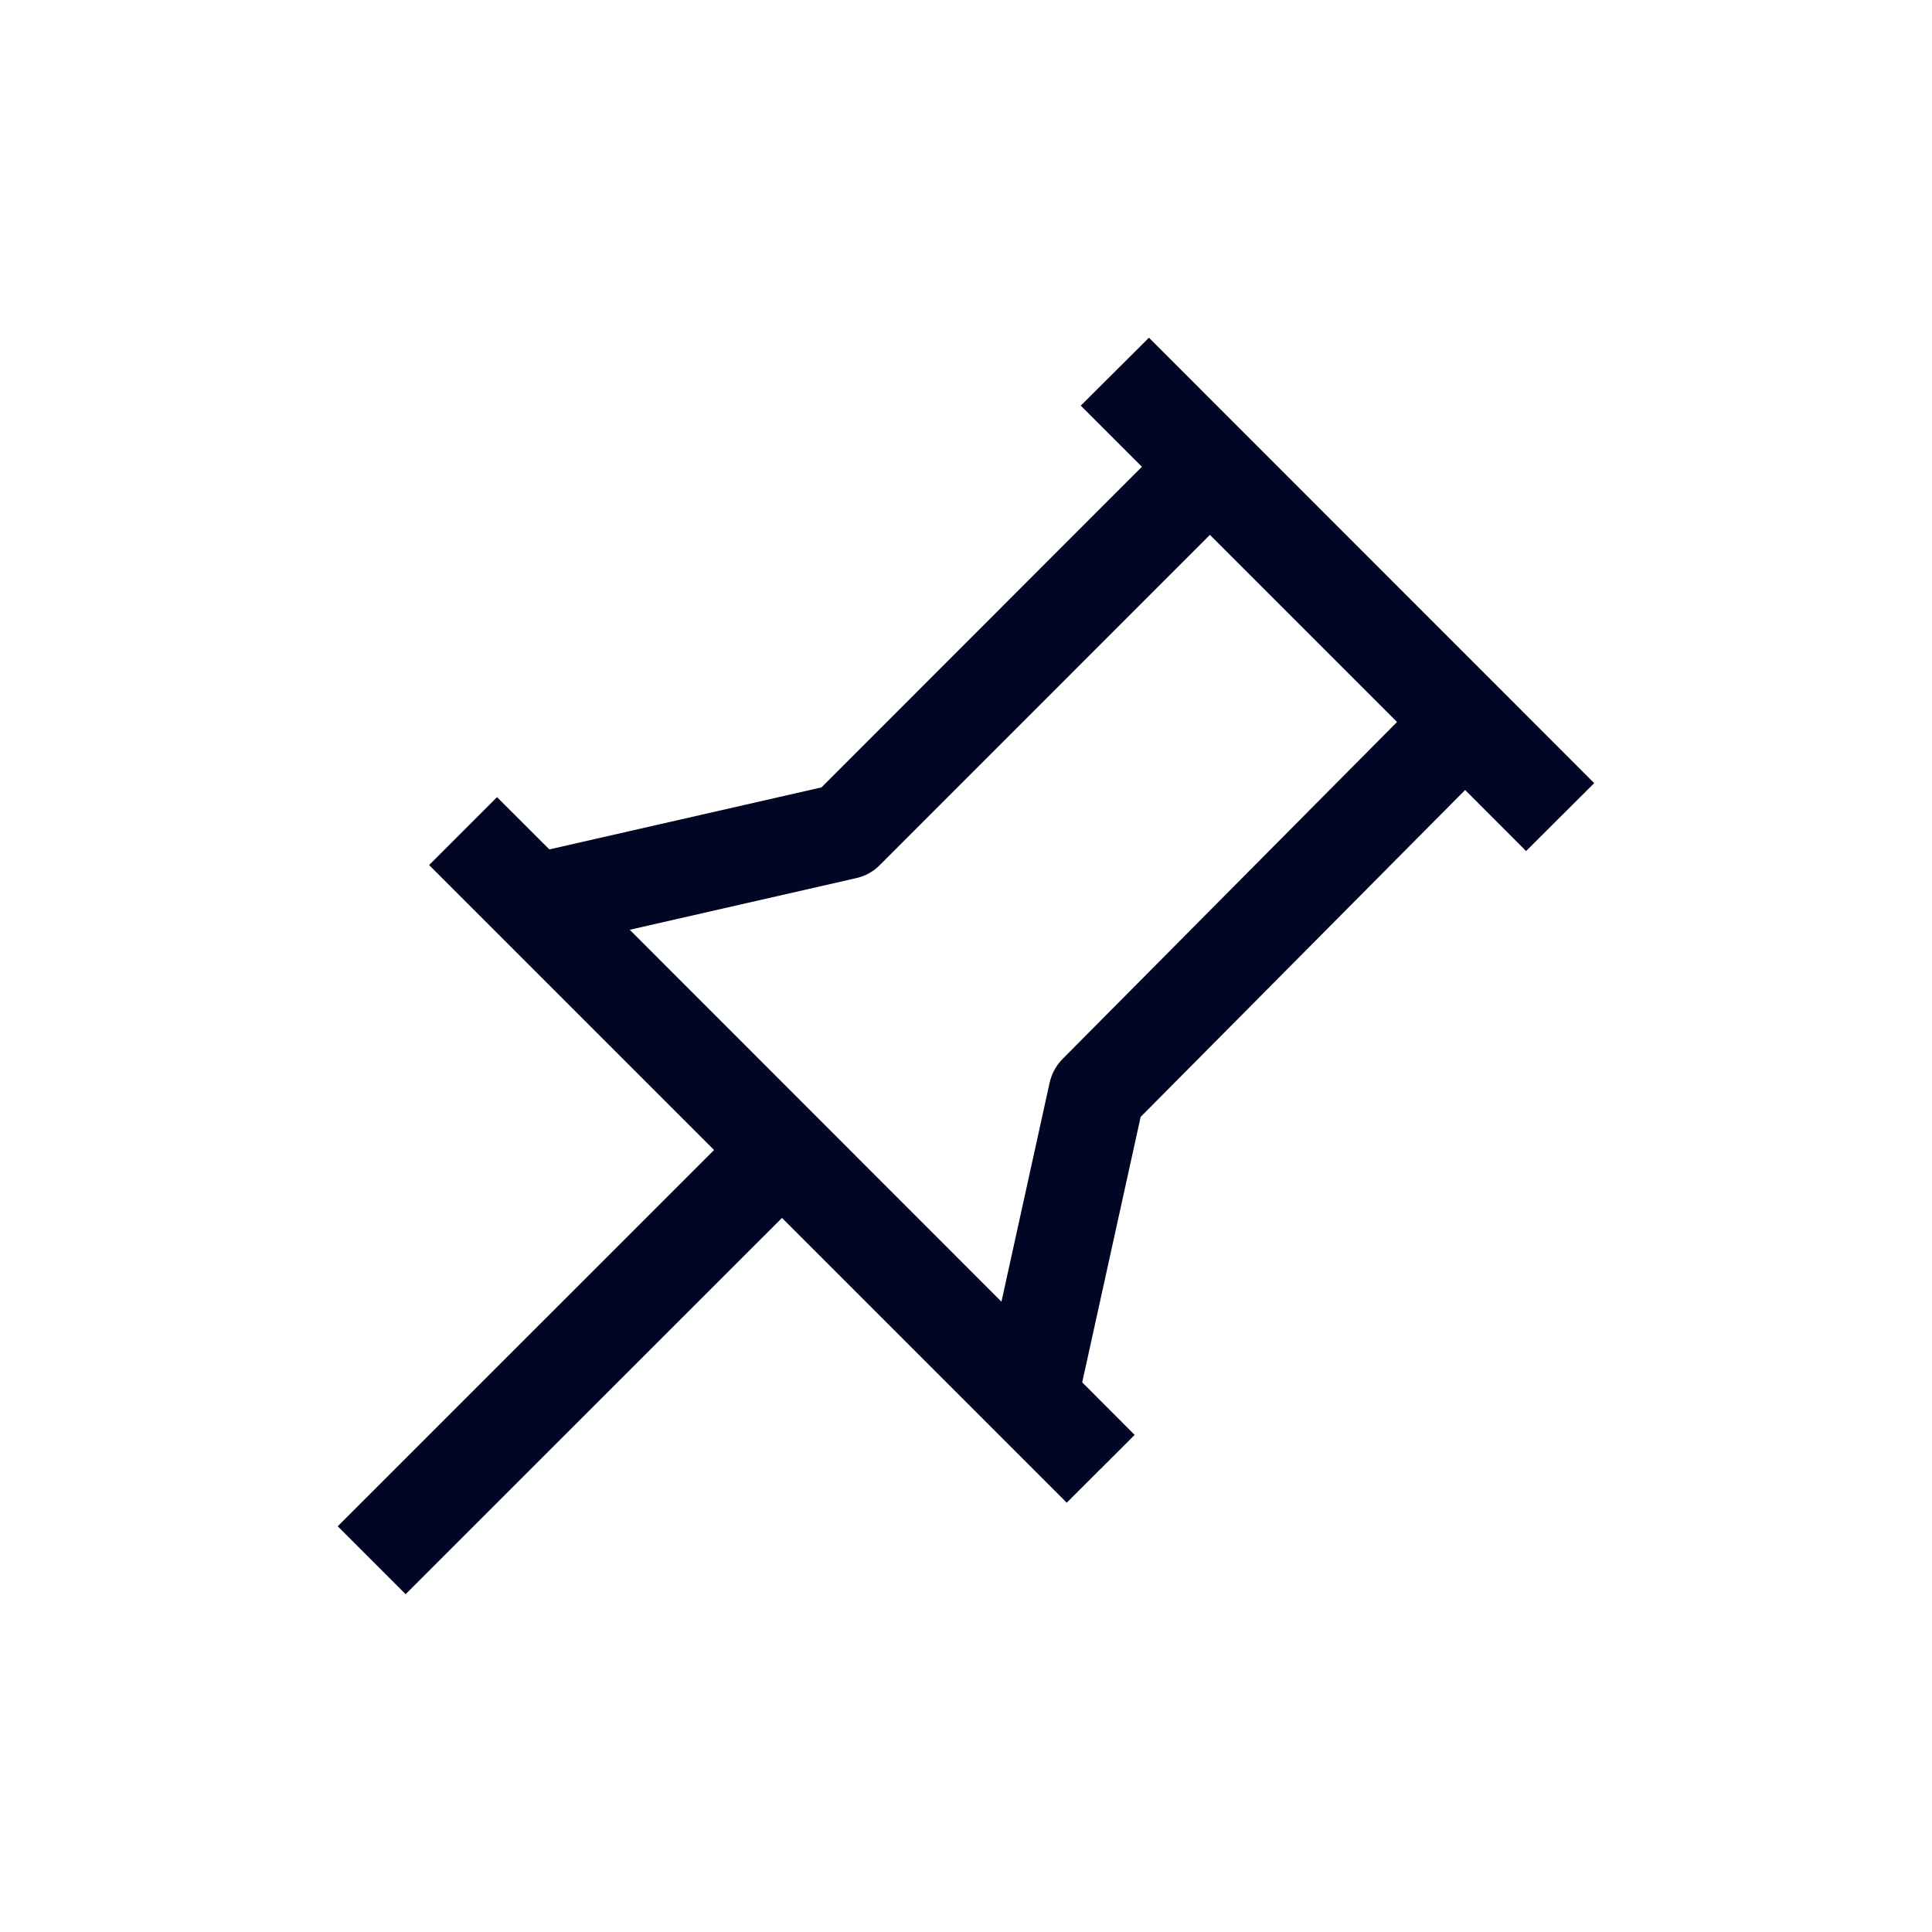 <svg width="20" height="20" viewBox="0 0 20 20" fill="none" xmlns="http://www.w3.org/2000/svg">
<path fill-rule="evenodd" clip-rule="evenodd" d="M10.999 10.963C10.933 11.03 10.887 11.114 10.866 11.207L10.367 13.475L6.519 9.625L8.865 9.09C8.957 9.069 9.041 9.023 9.107 8.956L12.525 5.537L14.462 7.474L10.999 10.963ZM15.519 7.122C15.519 7.121 11.894 3.496 11.894 3.496L11.188 4.199L11.821 4.832L8.504 8.151L5.687 8.793L5.145 8.252L4.442 8.955L7.392 11.905L3.496 15.8L4.199 16.503L8.095 12.608L11.043 15.556L11.746 14.854L11.203 14.31L11.808 11.562L15.167 8.178L15.798 8.81L16.503 8.107L15.519 7.122Z" fill="#000624"/>
</svg>
